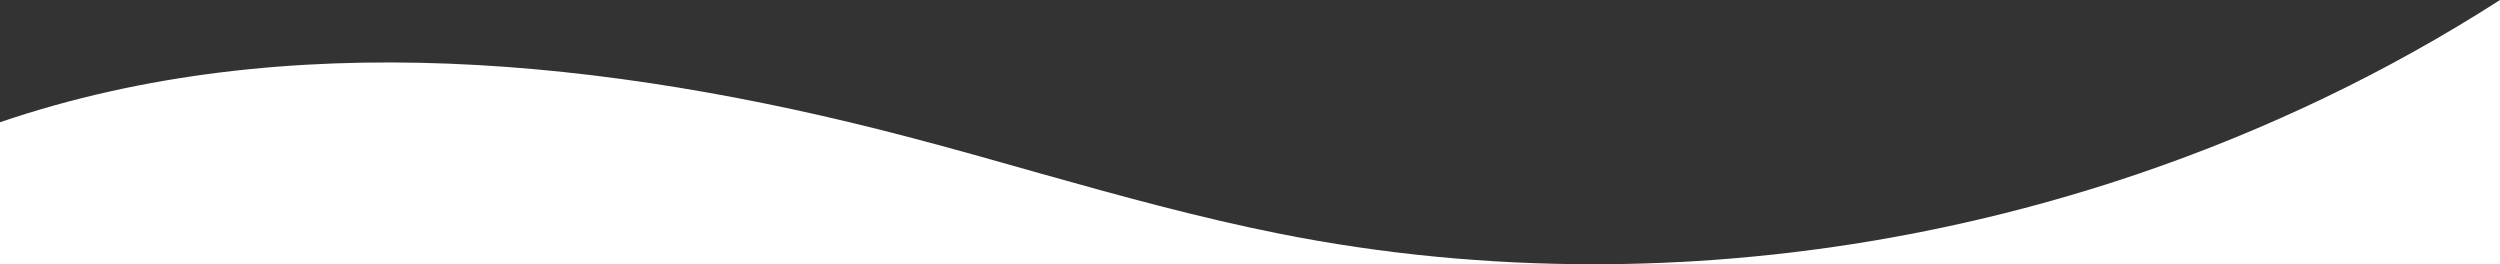 <svg version="1.1" id="Слой_1" xmlns="http://www.w3.org/2000/svg" x="0" y="0" viewBox="0 0 2000 211.3" xml:space="preserve"><rect x="0" y="0" width="2000" height="211.3" fill="#333333" stroke="none"/><style>.st0{fill:#fff}</style><path class="st0" d="M1023.3 186.9c82.8 16.5 167.2 24.5 251.6 24.5H0V97.8c228.8-78 487.3-50.7 724 11.1 36.5 9.5 72.8 19.8 109.1 30.1 63 17.7 126 35.1 190.2 47.9z"/><path class="st0" d="M2000 0v211.4h-725.2c147.9 0 295.9-24.8 436-72.4 101.6-34.6 199-81.1 289.2-139z"/></svg>